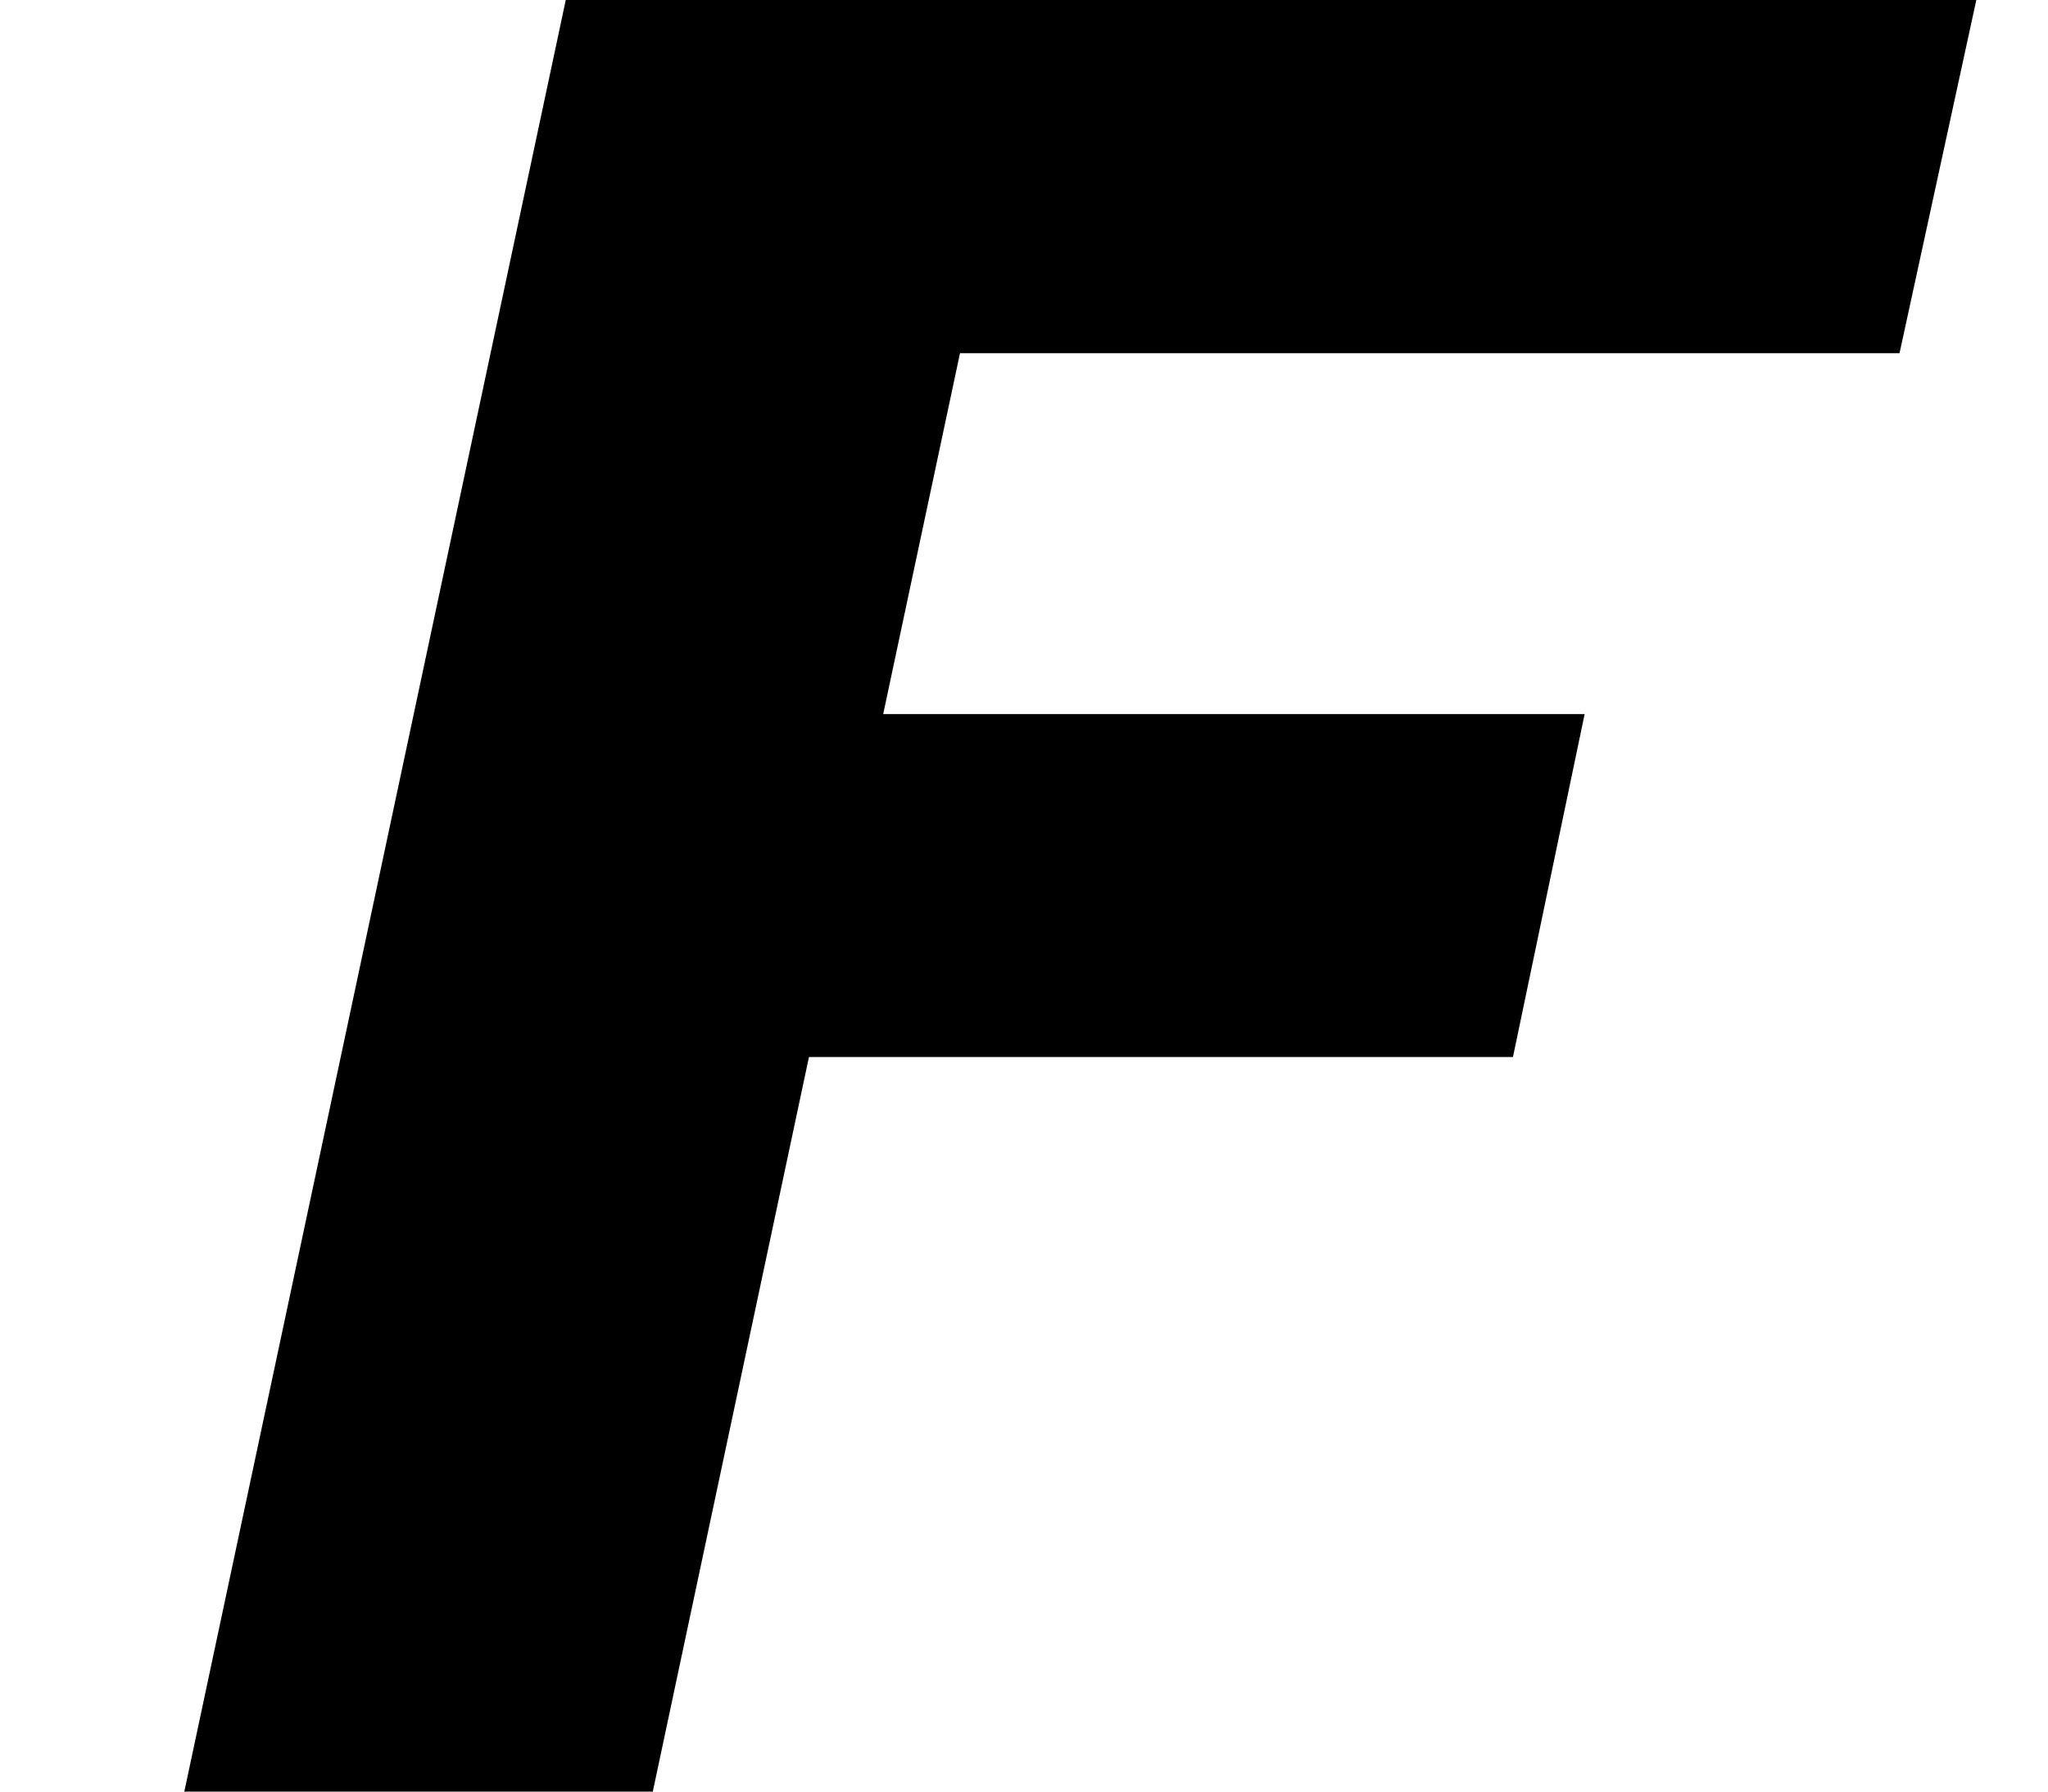 <svg width="8" height="7" viewBox="0 0 8 7" fill="none" xmlns="http://www.w3.org/2000/svg">
<path d="M0.72 7L2.21 -4.76837e-07H7.72L7.42 1.38H3.75L3.45 2.79H6.19L5.91 4.13H3.16L2.55 7H0.72Z" fill="black"/>
</svg>
